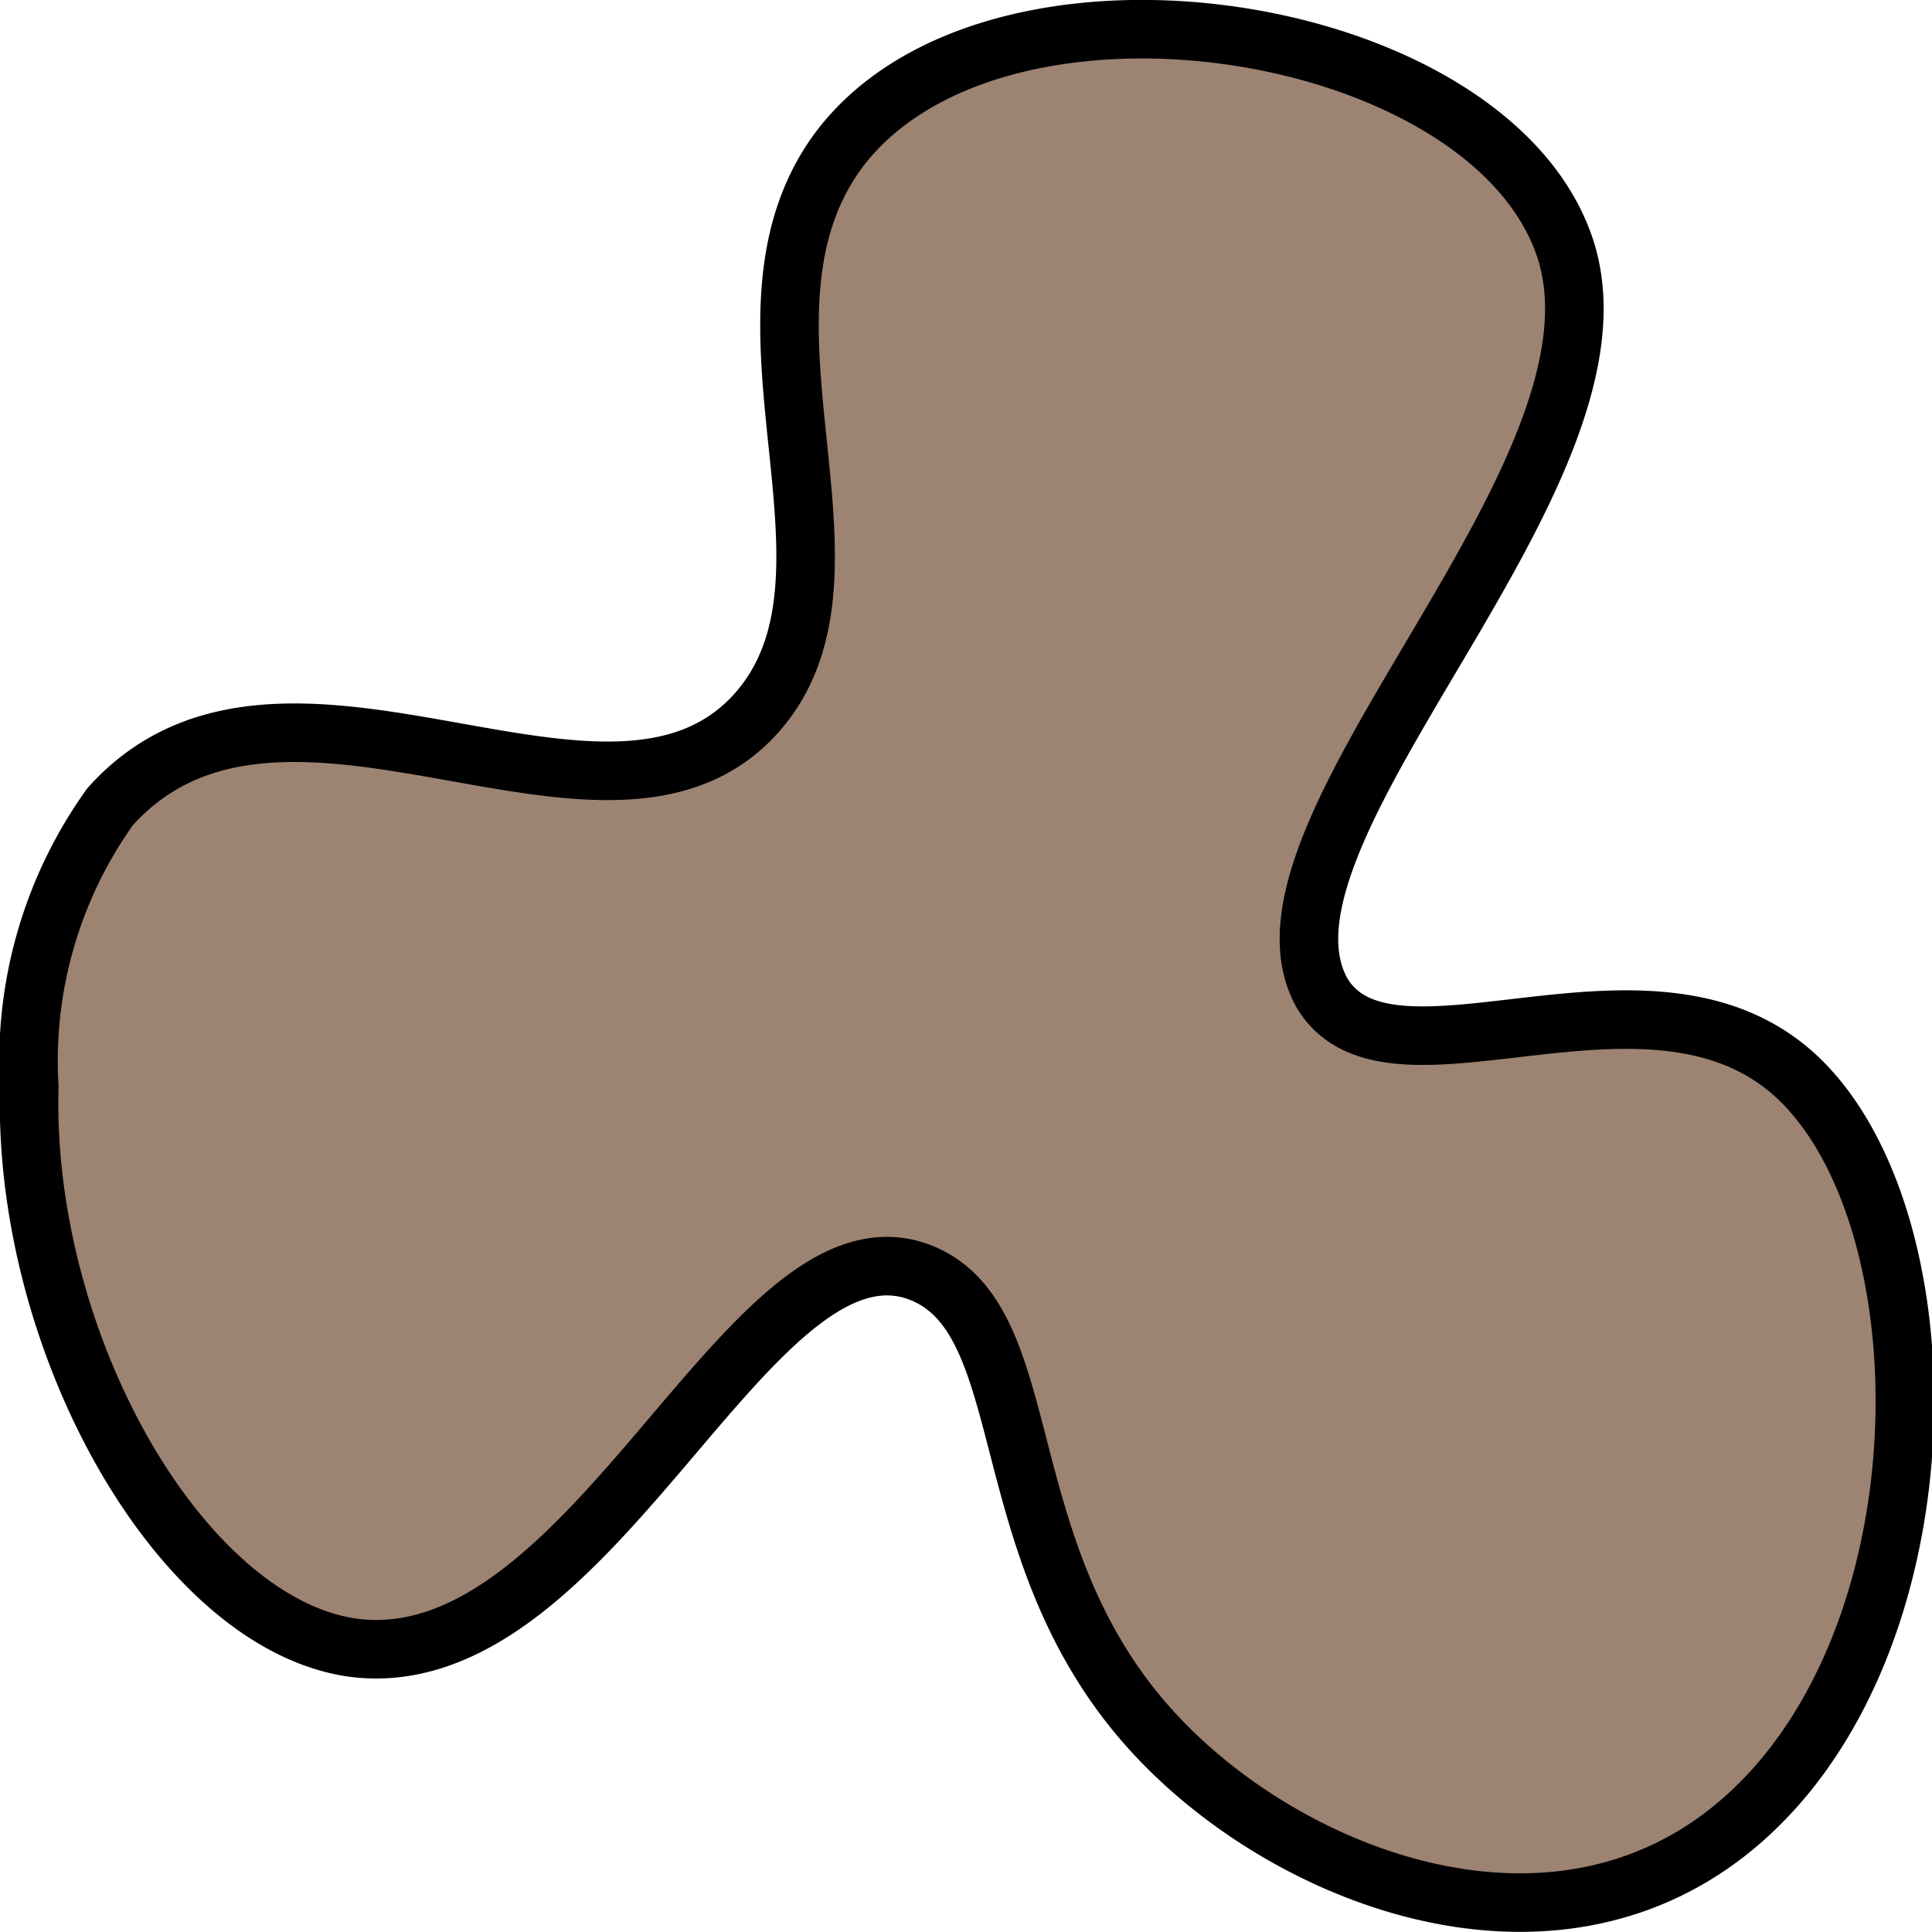 <svg xmlns="http://www.w3.org/2000/svg" viewBox="0 0 16.5 16.5"><defs><style type="text/css">.cls-1{fill:#9d8372;stroke:#000;stroke-miterlimit:10;stroke-width:0.5px;}</style></defs><title>Ресурс 33</title><g id="Слой_2" data-name="Слой 2"><g id="фон"><path class="cls-1" d="M.25,9.28A3.73,3.73,0,0,1,.94,6.89c1.48-1.65,4.25.62,5.52-.8,1.06-1.19-.35-3.35.69-4.79,1.31-1.79,5.54-1.14,6.21.8s-2.84,5-2.07,6.38c.6,1,2.9-.52,4.14.8s1.18,4.93-.69,6.38c-1.55,1.2-3.7.38-4.83-.8-1.5-1.56-1-3.61-2.07-4C6.38,10.34,5.06,14.36,3,14.07,1.54,13.85.19,11.47.25,9.28Z"/></g></g></svg>